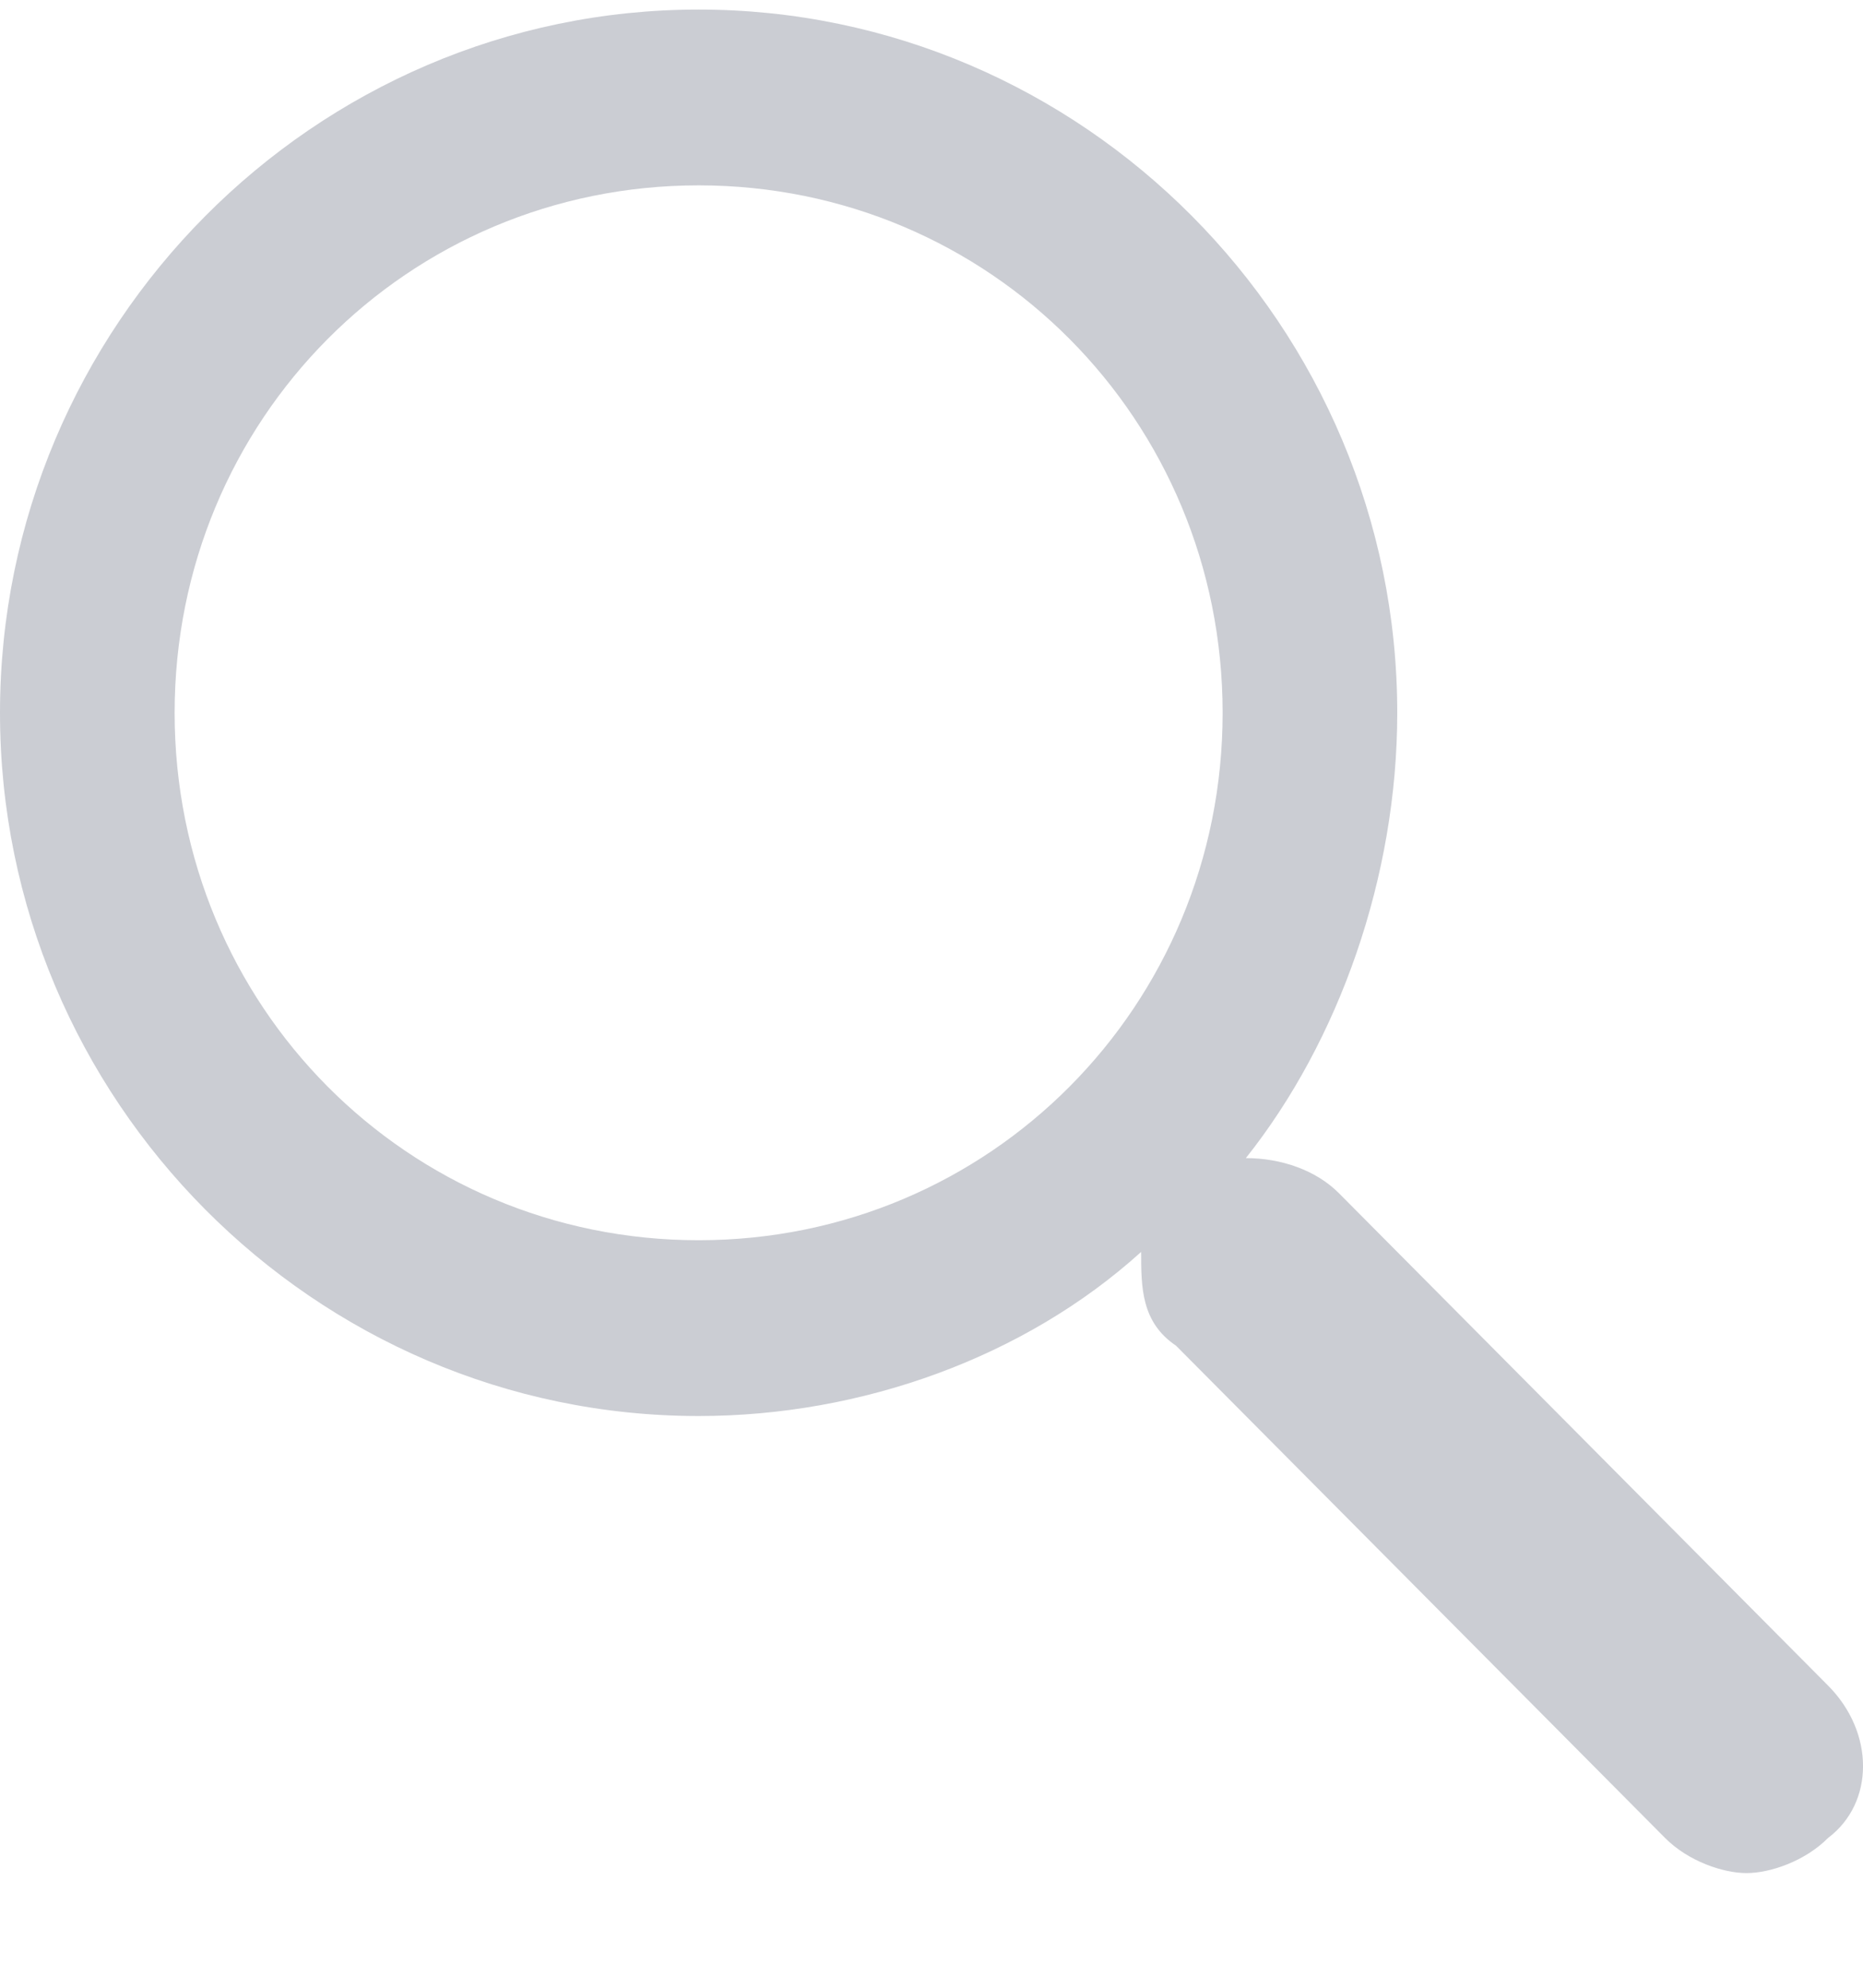 <svg width="15" height="16" viewBox="0 0 15 16" fill="none" xmlns="http://www.w3.org/2000/svg">
  <path d="M14.719 13.568L10.781 9.605C10.594 9.417 10.312 9.322 10.031 9.322C10.781 8.379 11.25 7.058 11.25 5.738C11.25 2.624 8.719 0.077 5.625 0.077C2.531 0.077 0 2.624 0 5.738C0 8.851 2.531 11.398 5.625 11.398C6.938 11.398 8.25 10.926 9.188 10.077C9.188 10.36 9.188 10.643 9.469 10.832L13.406 14.794C13.594 14.983 13.875 15.077 14.062 15.077C14.25 15.077 14.531 14.983 14.719 14.794C15.094 14.511 15.094 13.945 14.719 13.568ZM5.625 9.983C3.281 9.983 1.406 8.096 1.406 5.738C1.406 3.379 3.281 1.492 5.625 1.492C7.969 1.492 9.844 3.379 9.844 5.738C9.844 8.096 7.969 9.983 5.625 9.983Z" fill="#CBCDD3"/>
</svg>
